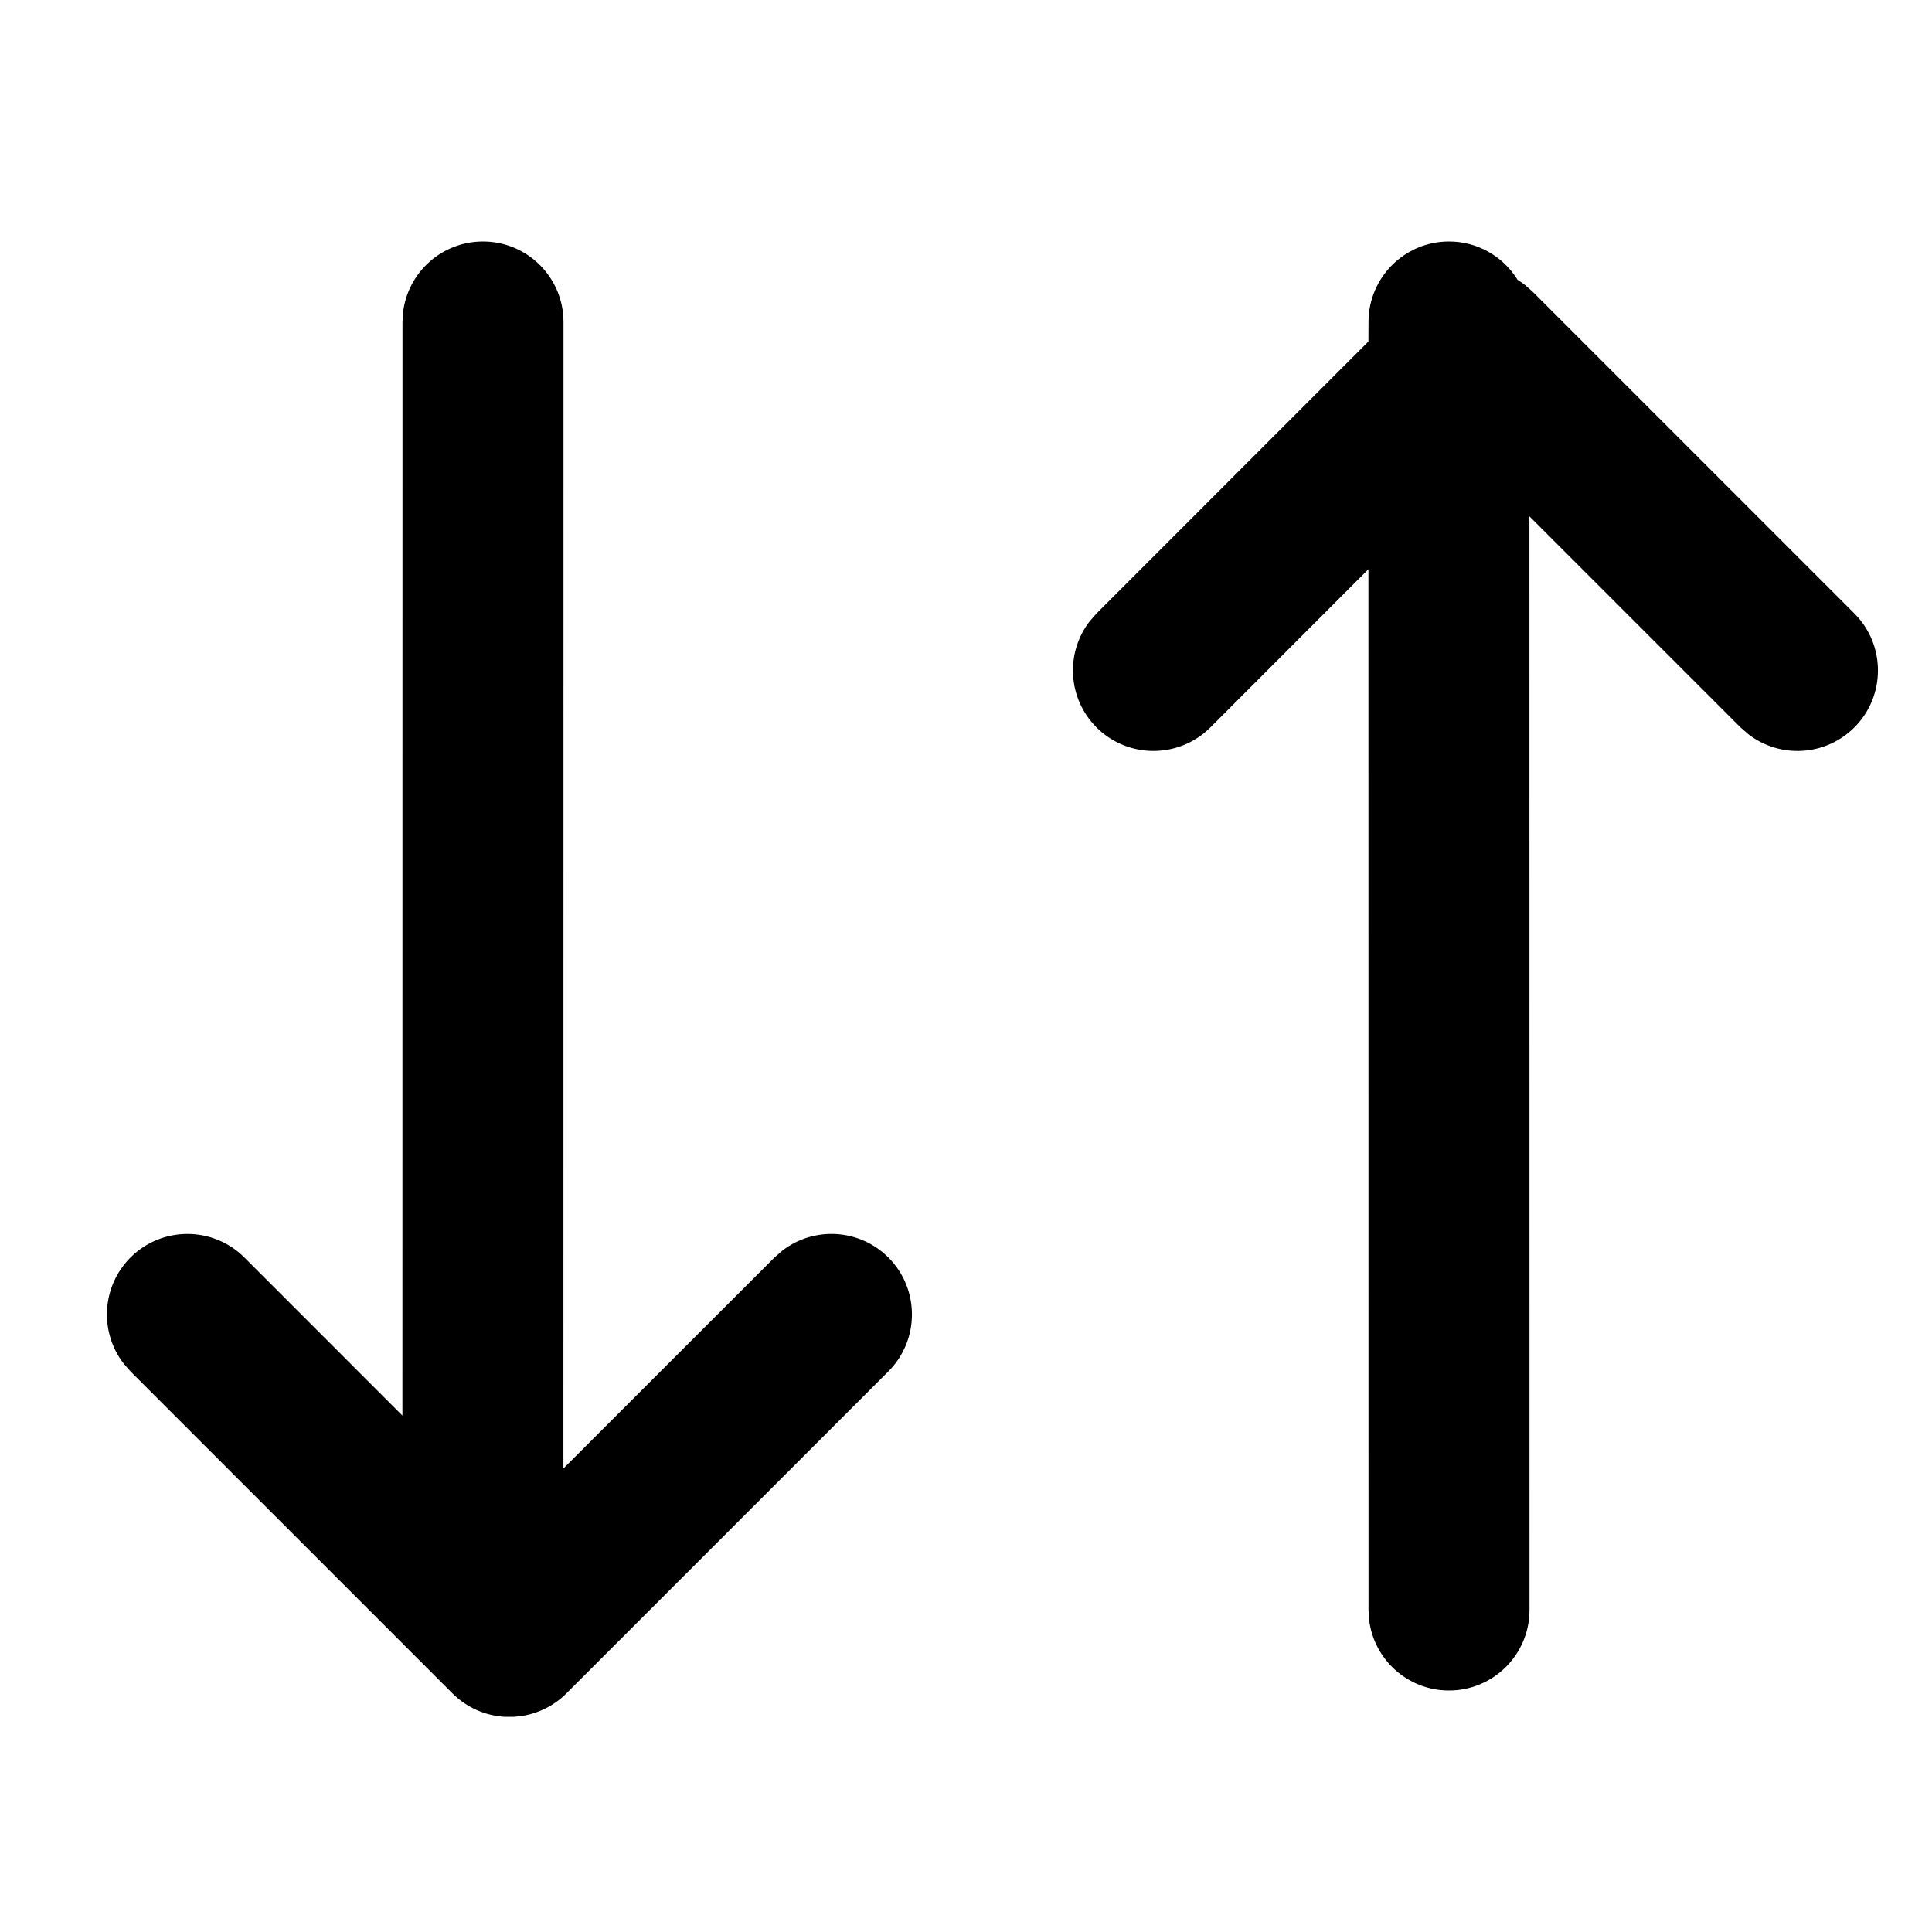 <svg xmlns="http://www.w3.org/2000/svg" width="24" height="24" viewBox="0 0 24 24">
  <path d="M6,3 C6.552,3 7,3.448 7,4 L7,4 L6.999,18.242 L9.621,15.621 L9.716,15.538 C10.108,15.233 10.675,15.261 11.036,15.621 C11.426,16.012 11.426,16.645 11.036,17.036 L11.036,17.036 L7.036,21.036 C6.885,21.186 6.699,21.278 6.505,21.313 L6.387,21.327 L6.387,21.327 L6.269,21.327 C6.033,21.313 5.802,21.216 5.621,21.036 L5.621,21.036 L1.621,17.036 L1.538,16.941 C1.233,16.549 1.261,15.982 1.621,15.621 C2.012,15.231 2.645,15.231 3.036,15.621 L3.036,15.621 L4.999,17.585 L5,4 L5.007,3.883 C5.064,3.386 5.487,3 6,3 Z M18,3 C18.355,3 18.667,3.185 18.844,3.464 L18.851,3.476 C18.882,3.495 18.912,3.515 18.941,3.538 L19.036,3.621 L23.036,7.621 C23.426,8.012 23.426,8.645 23.036,9.036 C22.675,9.396 22.108,9.424 21.716,9.119 L21.621,9.036 L18.999,6.414 L19,20 C19,20.552 18.552,21 18,21 C17.487,21 17.064,20.614 17.007,20.117 L17,20 L16.999,7.071 L15.036,9.036 C14.645,9.426 14.012,9.426 13.621,9.036 C13.261,8.675 13.233,8.108 13.538,7.716 L13.621,7.621 L16.999,4.242 L17,4 C17,3.448 17.448,3 18,3 Z"/>
</svg>
